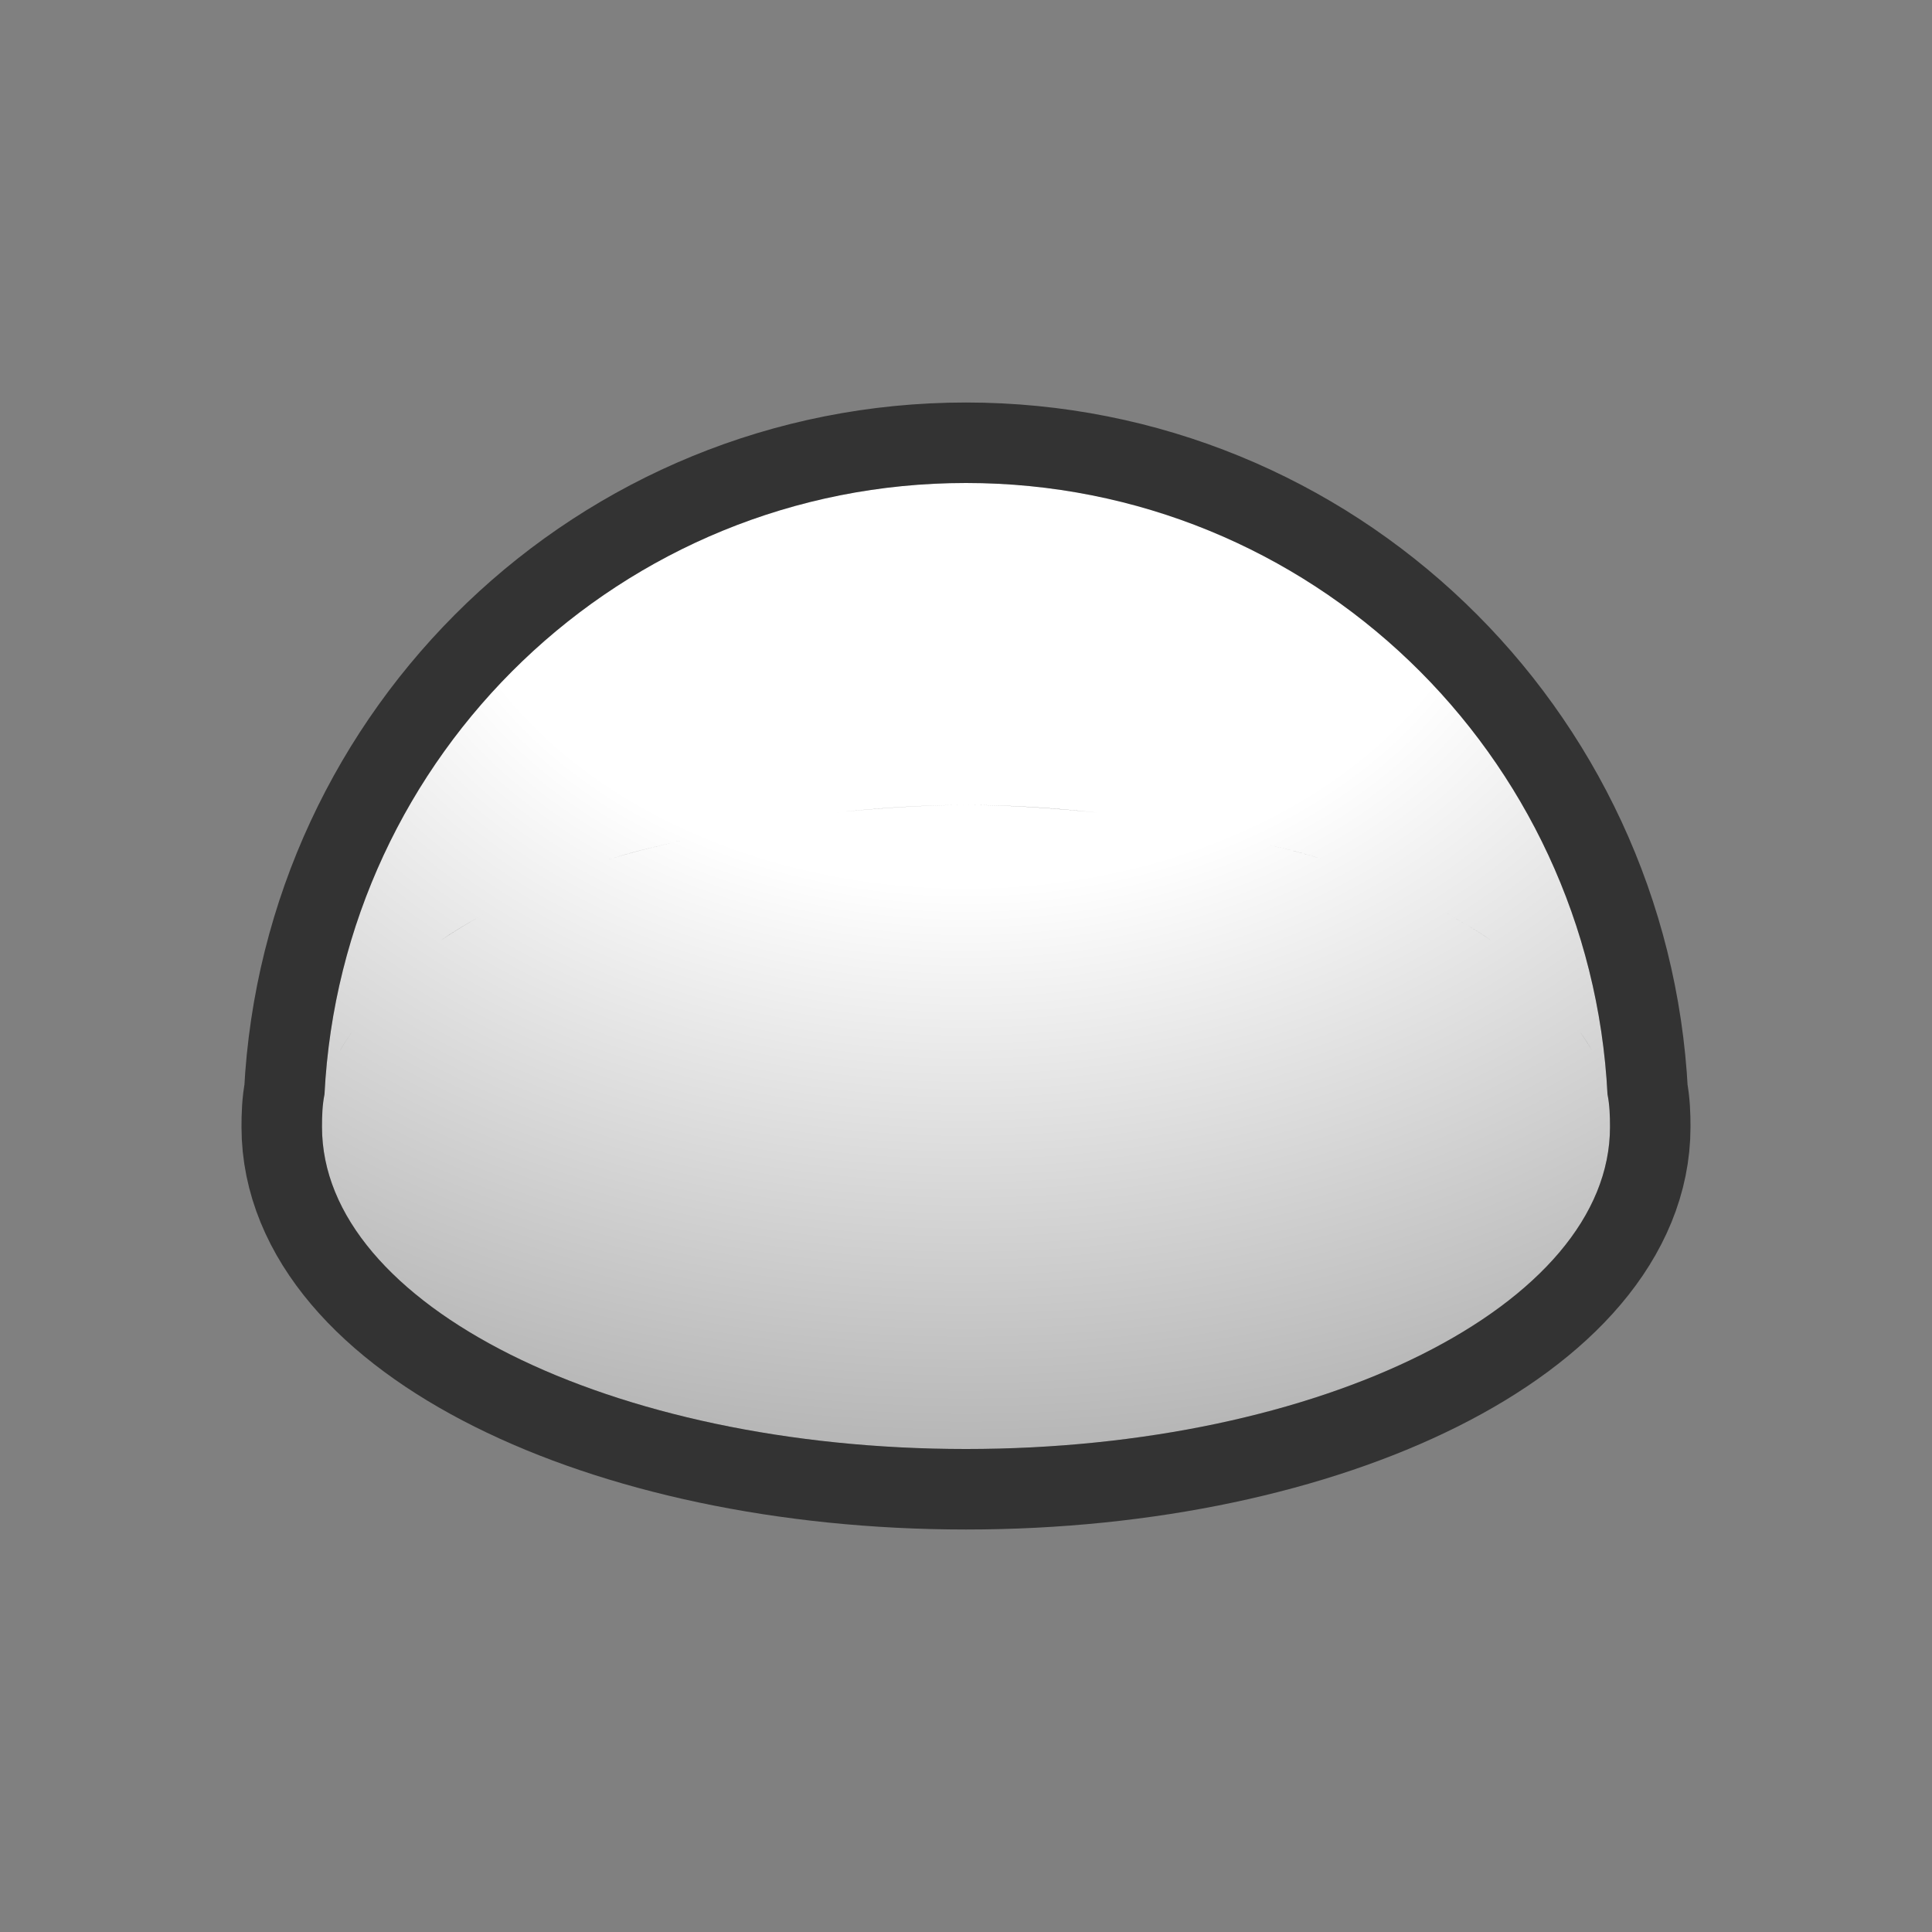 <?xml version="1.0" encoding="UTF-8" standalone="no"?>
<svg
   xmlns:dc="http://purl.org/dc/elements/1.1/"
   xmlns:cc="http://creativecommons.org/ns#"
   xmlns:rdf="http://www.w3.org/1999/02/22-rdf-syntax-ns#"
   xmlns:svg="http://www.w3.org/2000/svg"
   xmlns="http://www.w3.org/2000/svg"
   xmlns:xlink="http://www.w3.org/1999/xlink"
   xmlns:sodipodi="http://sodipodi.sourceforge.net/DTD/sodipodi-0.dtd"
   xmlns:inkscape="http://www.inkscape.org/namespaces/inkscape"
   height="24"
   viewBox="0 0 24 24"
   width="24"
   version="1.1"
   id="svg9"
   sodipodi:docname="lc_shell3d.svg"
   inkscape:export-filename="/home/jupiter007/Libreoffice yaru theme fullcolor/build/cmd/lc_shell3d.png"
   inkscape:export-xdpi="96"
   inkscape:export-ydpi="96"
   inkscape:version="0.92.5 (2060ec1f9f, 2020-04-08)">
  <rect x="0" y="0" width="24" height="24" fill="#808080" stroke="none"/>
  <defs
     id="defs13">
    <radialGradient
       inkscape:collect="always"
       xlink:href="#a"
       id="radialGradient829"
       cx="11"
       cy="1033.362"
       fx="11"
       fy="1033.362"
       r="8"
       gradientTransform="matrix(-5.1968052e-6,1.5,-2,-6.92906e-6,2077.724,1018.869)"
       gradientUnits="userSpaceOnUse" />
  </defs>
  <sodipodi:namedview
     pagecolor="#ffffff"
     bordercolor="#666666"
     borderopacity="1"
     objecttolerance="10"
     gridtolerance="10"
     guidetolerance="10"
     inkscape:pageopacity="0"
     inkscape:pageshadow="2"
     inkscape:window-width="1920"
     inkscape:window-height="1011"
     id="namedview11"
     showgrid="true"
     inkscape:zoom="27.812867"
     inkscape:cx="6.7269985"
     inkscape:cy="12.672008"
     inkscape:window-x="0"
     inkscape:window-y="32"
     inkscape:window-maximized="1"
     inkscape:current-layer="svg9">
    <inkscape:grid
       type="xygrid"
       id="grid827" />
  </sodipodi:namedview>
  <linearGradient
     id="a"
     gradientTransform="matrix(1 0 0 -1 0 2084.724)"
     gradientUnits="userSpaceOnUse"
     x1="3"
     x2="15"
     y1="1045.362"
     y2="1045.362">
    <stop
       offset="0"
       stop-color="#b3b3b3"
       id="stop2"
       style="stop-color:#ffffff;stop-opacity:1" />
    <stop
       id="stop831"
       stop-color="#b3b3b3"
       offset="0.417"
       style="stop-color:#ffffff;stop-opacity:1" />
    <stop
       offset="1"
       stop-color="#232629"
       id="stop4"
       style="stop-color:#b6b6b6;stop-opacity:1" />
  </linearGradient>
  <path
     id="path825"
     transform="translate(1 -1029.362)"
     fill-rule="evenodd"
     fill="url(#a)"
     d="m11 1035.362c-4.28 0-7.754 3.367-7.969 7.594-.027.134-.031.268-.031.406 0 2.209 3.582 4 8 4s8-1.791 8-4c0-.138-.004-.272-.031-.406-.215-4.227-3.689-7.594-7.969-7.594zm0 4c.563 0 1.094.038 1.625.094-.521-.053-1.073-.094-1.625-.094zm0 0c-.552 0-1.104.041-1.625.094.531-.055 1.062-.094 1.625-.094zm-3.531.438c-.322.08-.642.15-.938.25.299-.102.611-.169.938-.25zm7.062 0c.326.081.638.148.938.25-.296-.1-.615-.17-.938-.25zm-9.5.906c-.197.111-.391.222-.562.344.171-.12.367-.234.562-.344zm11.938 0c.196.11.392.224.562.344-.171-.122-.366-.233-.562-.344zm-13.594 1.469c-.053.085-.115.163-.156.25.044-.09.101-.162.156-.25zm15.25 0c.056.088.113.16.156.25-.042-.087-.103-.165-.156-.25z"
     style="fill:#000000;stroke:#000000;opacity:0.6;stroke-width:2;stroke-miterlimit:4;stroke-dasharray:none;stroke-linejoin:round" />
  <path
     d="m11 1035.362c-4.28 0-7.754 3.367-7.969 7.594-.027.134-.031.268-.031.406 0 2.209 3.582 4 8 4s8-1.791 8-4c0-.138-.004-.272-.031-.406-.215-4.227-3.689-7.594-7.969-7.594zm0 4c.563 0 1.094.038 1.625.094-.521-.053-1.073-.094-1.625-.094zm0 0c-.552 0-1.104.041-1.625.094.531-.055 1.062-.094 1.625-.094zm-3.531.438c-.322.08-.642.15-.938.25.299-.102.611-.169.938-.25zm7.062 0c.326.081.638.148.938.25-.296-.1-.615-.17-.938-.25zm-9.5.906c-.197.111-.391.222-.562.344.171-.12.367-.234.562-.344zm11.938 0c.196.11.392.224.562.344-.171-.122-.366-.233-.562-.344zm-13.594 1.469c-.053.085-.115.163-.156.25.044-.09.101-.162.156-.25zm15.25 0c.056.088.113.16.156.25-.042-.087-.103-.165-.156-.25z"
     transform="translate(1 -1029.362)"
     id="path7"
     fill-rule="evenodd"
     fill="url(#a)"
     style="fill-opacity:1;fill:url(#radialGradient829)" />
</svg>
